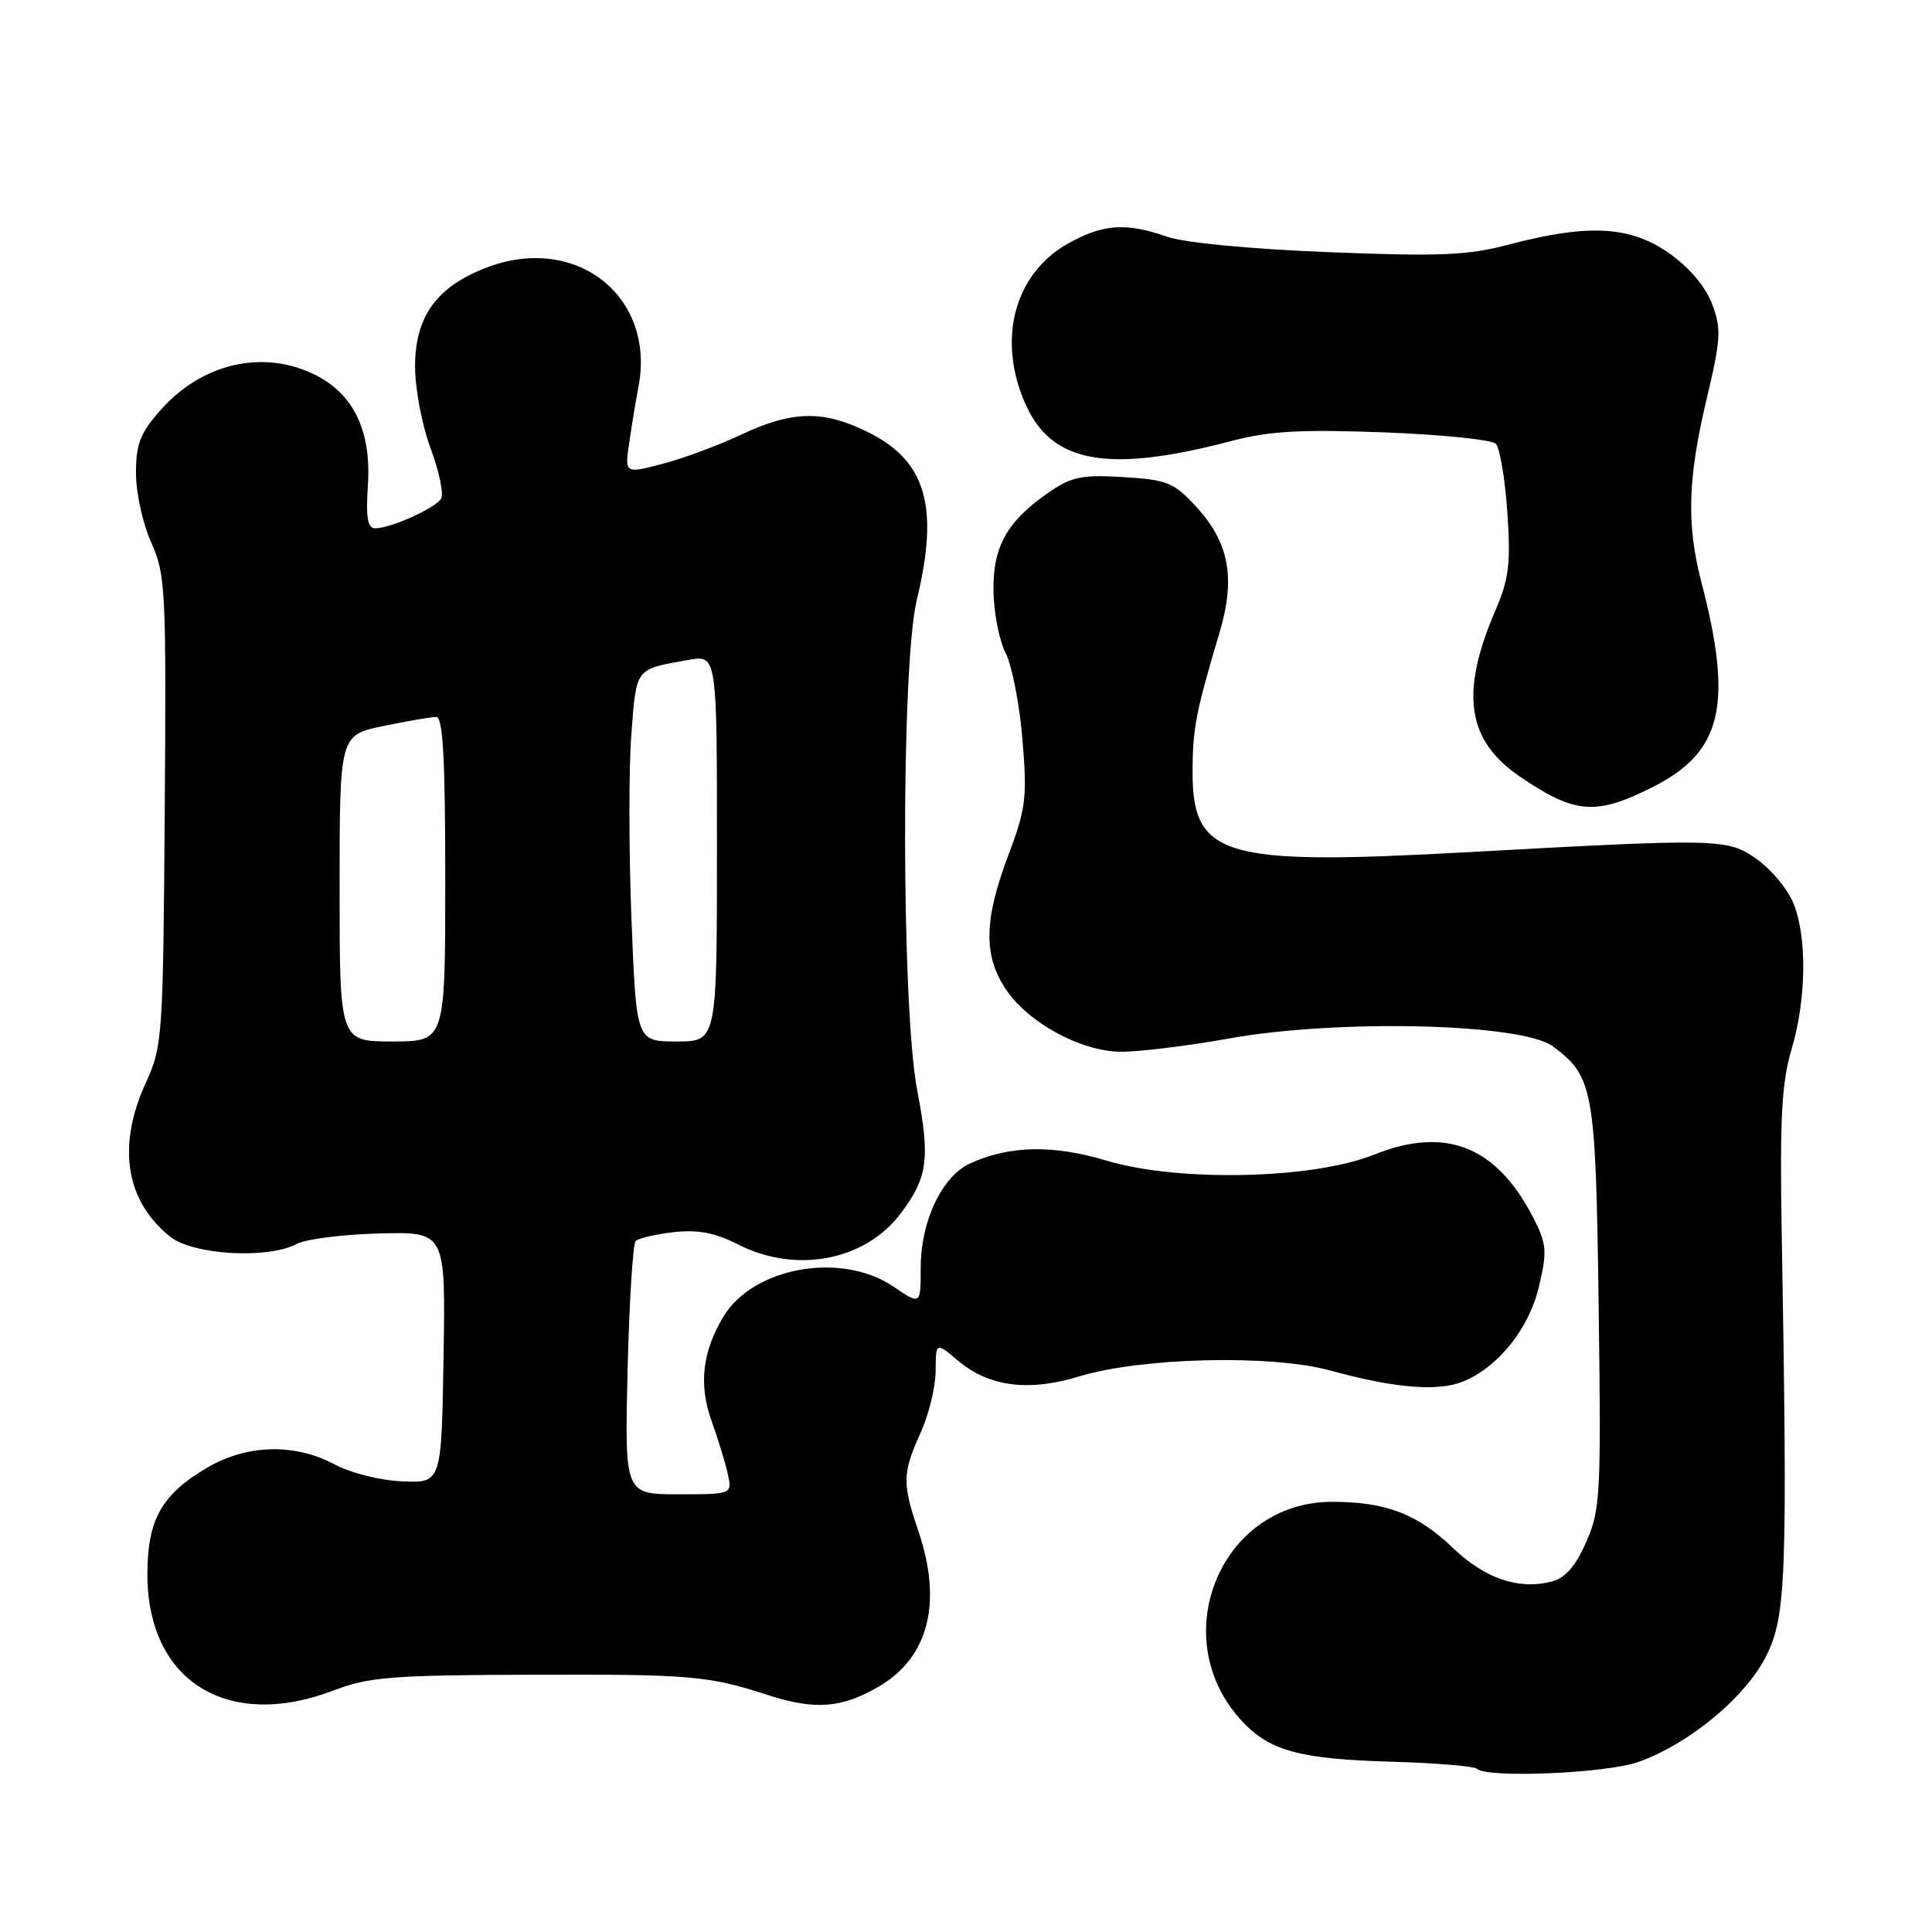 <?xml version="1.0" encoding="UTF-8" standalone="no"?>
<!DOCTYPE svg PUBLIC "-//W3C//DTD SVG 1.1//EN" "http://www.w3.org/Graphics/SVG/1.1/DTD/svg11.dtd" >
<svg xmlns="http://www.w3.org/2000/svg" xmlns:xlink="http://www.w3.org/1999/xlink" version="1.1" viewBox="0 0 256 256">
 <g >
 <path fill="currentColor"
d=" M 217.06 233.48 C 223.85 231.08 231.38 224.82 234.08 219.33 C 236.68 214.05 236.87 208.79 236.08 163.00 C 235.83 148.17 236.09 143.42 237.38 139.07 C 239.37 132.41 239.47 124.05 237.61 119.62 C 236.85 117.79 234.71 115.22 232.86 113.90 C 228.93 111.09 228.10 111.07 194.27 112.93 C 161.83 114.71 157.97 113.55 158.02 102.03 C 158.05 96.47 158.49 94.23 161.58 83.86 C 163.74 76.63 162.89 71.95 158.57 67.22 C 155.54 63.92 154.70 63.58 148.88 63.22 C 143.44 62.88 142.00 63.17 139.09 65.16 C 133.45 69.03 131.56 72.37 131.64 78.31 C 131.68 81.19 132.41 84.89 133.25 86.53 C 134.09 88.16 135.10 93.33 135.48 98.00 C 136.12 105.69 135.94 107.16 133.59 113.37 C 130.37 121.91 130.29 126.65 133.29 131.10 C 136.25 135.50 143.07 139.24 148.35 139.36 C 150.63 139.41 157.14 138.63 162.82 137.61 C 177.31 135.01 201.63 135.59 205.75 138.64 C 211.16 142.65 211.44 144.27 211.83 173.14 C 212.17 198.14 212.06 200.06 210.17 204.35 C 208.72 207.62 207.40 209.11 205.54 209.58 C 201.17 210.68 196.74 209.15 192.52 205.11 C 187.79 200.59 183.64 199.00 176.50 199.00 C 161.60 199.00 154.25 217.25 164.73 228.23 C 168.37 232.04 172.39 233.10 184.53 233.44 C 190.33 233.61 195.36 234.03 195.70 234.37 C 196.98 235.64 212.81 234.98 217.06 233.48 Z  M 44.24 223.98 C 48.89 222.20 51.95 221.96 70.51 221.91 C 91.59 221.84 93.86 222.04 101.78 224.61 C 107.97 226.62 111.57 226.34 116.46 223.47 C 123.10 219.58 124.92 212.28 121.64 202.72 C 119.54 196.58 119.58 195.15 121.98 189.86 C 123.07 187.46 123.97 183.77 123.98 181.66 C 124.00 177.82 124.00 177.82 126.97 180.32 C 131.05 183.75 136.28 184.43 143.00 182.38 C 151.23 179.87 168.46 179.46 176.23 181.59 C 184.85 183.96 190.57 184.42 193.91 183.04 C 198.60 181.10 202.65 175.98 203.95 170.36 C 205.02 165.76 204.94 164.80 203.17 161.36 C 198.27 151.84 191.55 149.19 182.00 153.02 C 173.93 156.25 156.17 156.64 146.66 153.80 C 139.50 151.66 133.80 151.77 128.55 154.16 C 124.83 155.85 122.00 161.81 122.00 167.93 C 122.00 172.94 122.00 172.94 118.36 170.47 C 111.52 165.83 99.88 167.87 95.88 174.42 C 93.07 179.04 92.55 183.51 94.29 188.29 C 95.12 190.61 96.09 193.74 96.42 195.25 C 97.04 198.00 97.04 198.00 89.90 198.00 C 82.77 198.00 82.77 198.00 83.16 181.55 C 83.38 172.51 83.86 164.81 84.23 164.44 C 84.60 164.07 86.87 163.54 89.27 163.27 C 92.49 162.91 94.75 163.34 97.78 164.89 C 105.44 168.79 114.55 167.08 119.29 160.86 C 122.93 156.08 123.28 153.54 121.54 144.50 C 119.42 133.48 119.38 88.20 121.48 79.50 C 124.50 67.00 122.69 60.96 114.78 57.14 C 108.98 54.33 104.88 54.44 98.22 57.59 C 95.21 59.01 90.50 60.76 87.76 61.47 C 82.77 62.77 82.77 62.77 83.38 58.63 C 83.71 56.36 84.26 53.04 84.60 51.26 C 86.90 39.25 76.31 30.93 64.49 35.45 C 57.86 37.98 55.00 41.93 55.00 48.54 C 55.00 51.53 55.92 56.38 57.07 59.45 C 58.20 62.49 58.82 65.48 58.44 66.09 C 57.66 67.35 51.76 70.00 49.72 70.00 C 48.70 70.00 48.46 68.59 48.75 64.25 C 49.21 57.19 46.90 52.31 41.92 49.75 C 35.01 46.22 26.79 48.06 21.23 54.39 C 18.55 57.44 18.00 58.88 18.02 62.78 C 18.03 65.38 18.95 69.49 20.05 71.92 C 21.94 76.09 22.04 78.18 21.83 107.42 C 21.61 137.45 21.53 138.67 19.31 143.50 C 15.47 151.89 16.65 159.22 22.61 163.91 C 25.66 166.30 35.54 166.85 39.31 164.83 C 40.51 164.19 45.44 163.56 50.27 163.44 C 59.05 163.21 59.05 163.21 58.77 179.85 C 58.50 196.50 58.50 196.50 53.32 196.29 C 50.39 196.17 46.48 195.19 44.33 194.04 C 39.08 191.22 32.73 191.38 27.48 194.46 C 21.43 198.00 19.56 201.31 19.53 208.50 C 19.48 222.73 30.12 229.39 44.24 223.98 Z  M 219.07 104.25 C 228.21 99.62 229.67 93.36 225.42 77.04 C 223.46 69.50 223.64 63.39 226.13 52.91 C 228.04 44.87 228.11 43.58 226.85 40.25 C 225.97 37.94 223.81 35.41 221.13 33.53 C 216.03 29.94 210.42 29.64 200.00 32.39 C 194.47 33.85 190.89 34.00 176.00 33.41 C 165.66 33.00 156.91 32.16 154.62 31.36 C 149.21 29.46 146.13 29.68 141.50 32.28 C 134.35 36.30 132.06 45.12 135.94 53.68 C 139.46 61.42 146.88 62.71 163.19 58.43 C 168.20 57.11 172.36 56.88 183.36 57.29 C 190.98 57.58 197.66 58.26 198.20 58.80 C 198.73 59.33 199.42 63.41 199.73 67.85 C 200.19 74.65 199.95 76.69 198.18 80.81 C 193.43 91.83 194.35 98.10 201.39 102.90 C 208.71 107.89 211.46 108.10 219.07 104.25 Z  M 45.00 117.70 C 45.00 97.40 45.00 97.40 50.81 96.20 C 54.01 95.54 57.16 95.00 57.81 95.00 C 58.69 95.00 59.00 100.55 59.00 116.50 C 59.00 138.00 59.00 138.00 52.00 138.00 C 45.00 138.00 45.00 138.00 45.00 117.70 Z  M 83.67 121.71 C 83.32 112.76 83.31 101.74 83.66 97.24 C 84.34 88.39 84.10 88.71 91.25 87.44 C 95.00 86.78 95.00 86.78 95.00 112.39 C 95.00 138.00 95.00 138.00 89.66 138.00 C 84.31 138.00 84.31 138.00 83.67 121.71 Z "/>
</g>
</svg>